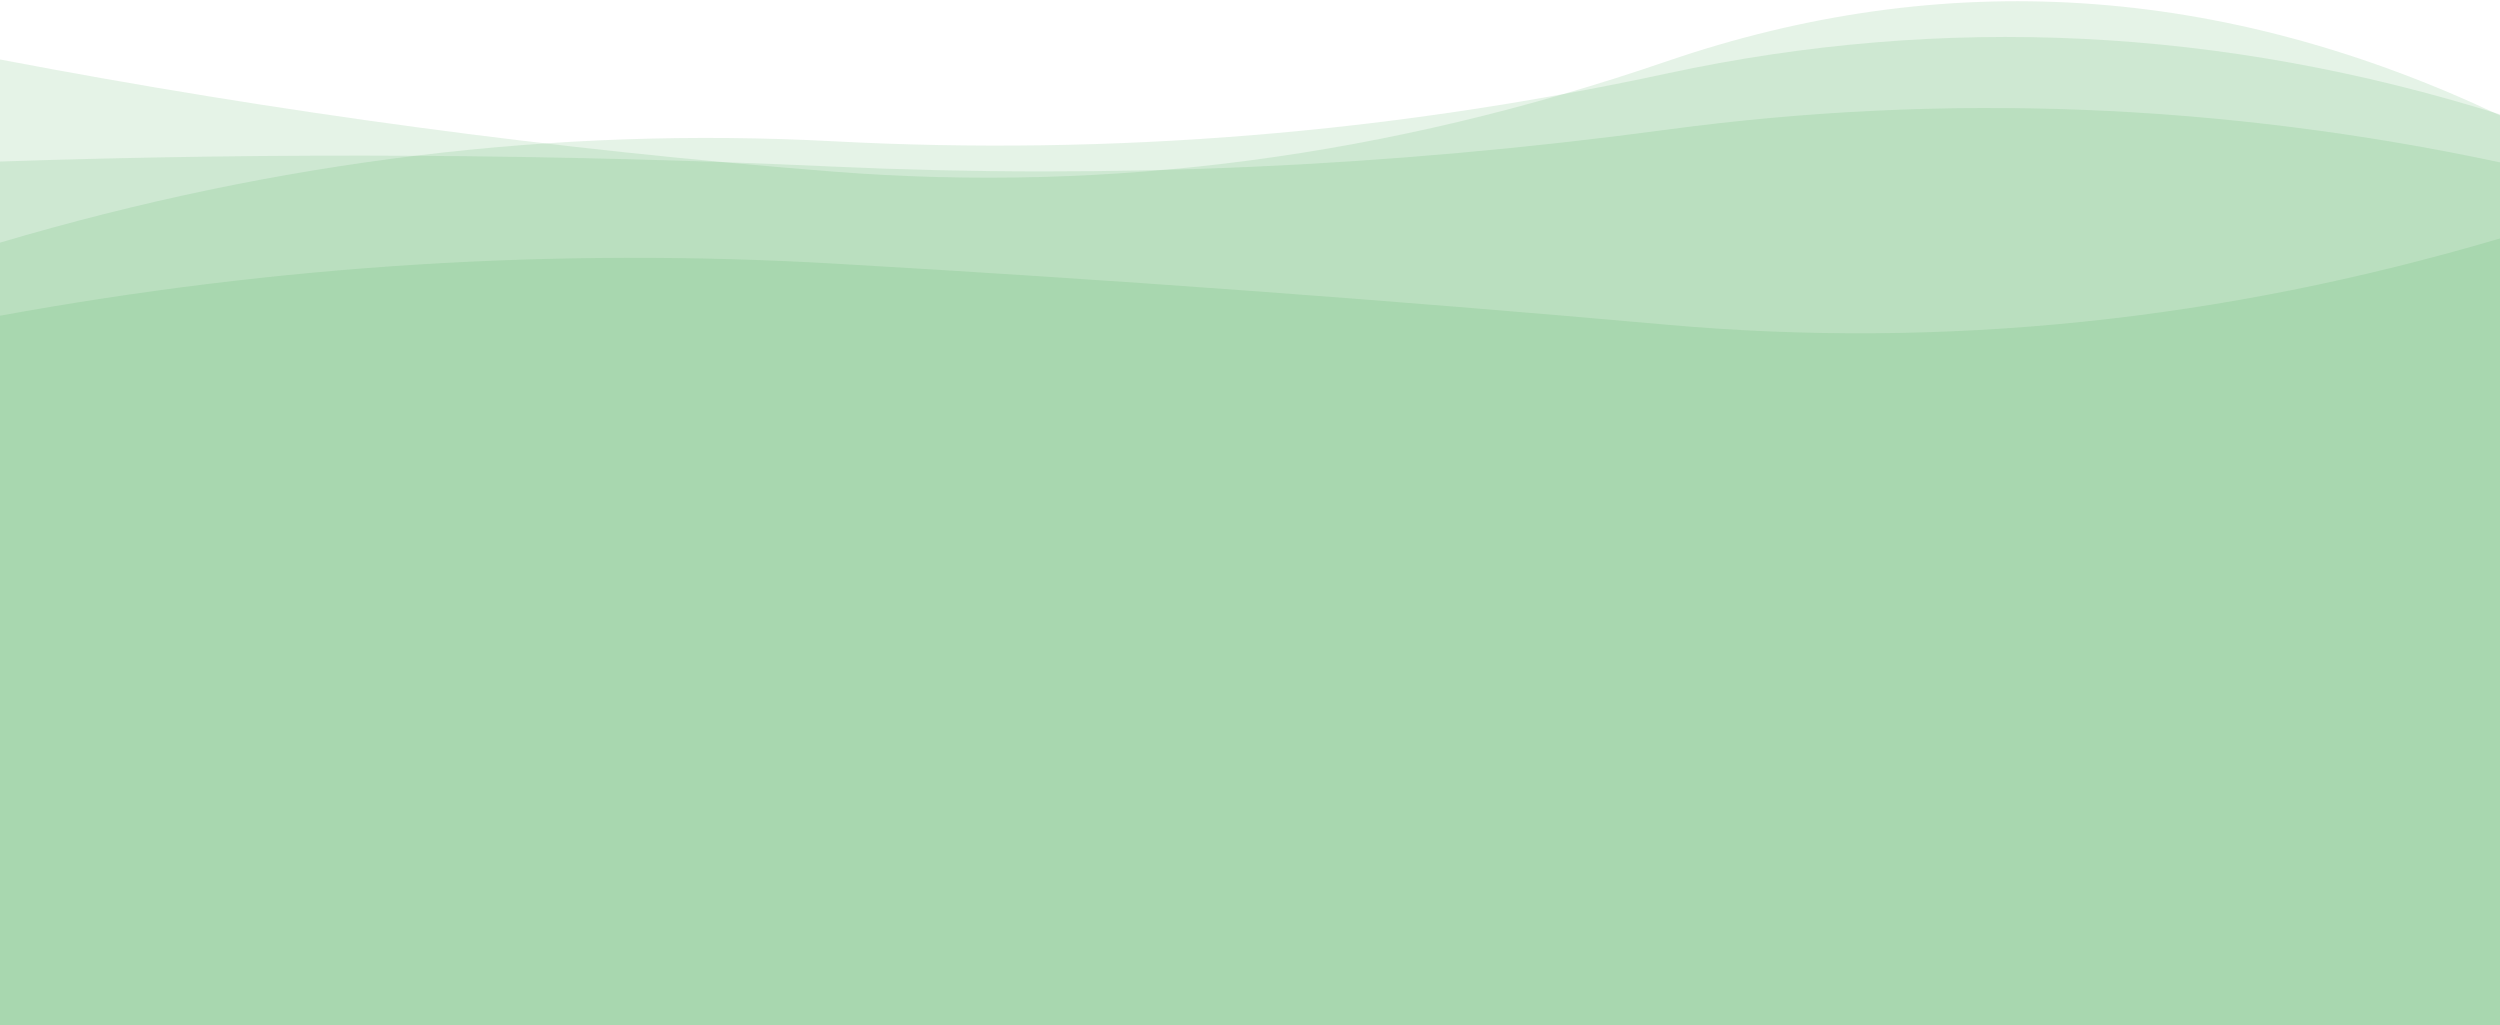 <svg xmlns="http://www.w3.org/2000/svg" viewBox="0 0 2275 933" preserveAspectRatio="xMidYMid" width="2275" height="933"
    xmlns:xlink="http://www.w3.org/1999/xlink"
    style="shape-rendering:auto;display:block;background-position-x:0%;background-position-y:0%;background-size:auto;background-origin:padding-box;background-clip:border-box;background:scroll rgb(255, 255, 255) none  repeat;width:2275px;height:933px;;animation:none">
    <g style="transform:matrix(1, 0, 0, -1, 0, 933);;animation:none">
        <linearGradient y2="0" y1="0" x2="1" x1="0" id="lg-frgnqjushy4">
            <stop offset="0" stop-color="#279b37"></stop>


            <stop offset="1" stop-color="#279b37"></stop>
        </linearGradient>
        <path opacity="0.12" fill="url(#lg-frgnqjushy4)"
            d="M 0 0 L 0 786 Q 379.17 798.74 758.33 781.4 T 1516.67 815 T 2275 785.26 L 2275 0 Z"
            style="fill:url('#lg-frgnqjushy4');opacity:0.12;;animation:none"></path>
        <path opacity="0.12" fill="url(#lg-frgnqjushy4)"
            d="M 0 0 L 0 878.883 Q 379.17 806.573 758.33 776.832 T 1516.67 877.182 T 2275 827.955 L 2275 0 Z"
            style="fill:url('#lg-frgnqjushy4');opacity:0.12;;animation:none"></path>
        <path opacity="0.12" fill="url(#lg-frgnqjushy4)"
            d="M 0 0 L 0 712.205 Q 379.17 824.495 758.33 804.445 T 1516.67 866.095 T 2275 828.86 L 2275 0 Z"
            style="fill:url('#lg-frgnqjushy4');opacity:0.12;;animation:none"></path>
        <path opacity="0.12" fill="url(#lg-frgnqjushy4)"
            d="M 0 0 L 0 645.682 Q 379.17 714.977 758.33 693.16 T 1516.67 637.521 T 2275 716.038 L 2275 0 Z"
            style="fill:url('#lg-frgnqjushy4');opacity:0.12;;animation:none"></path>
        <g></g>
    </g><!-- [ldio] generated by https://loading.io -->
</svg>
